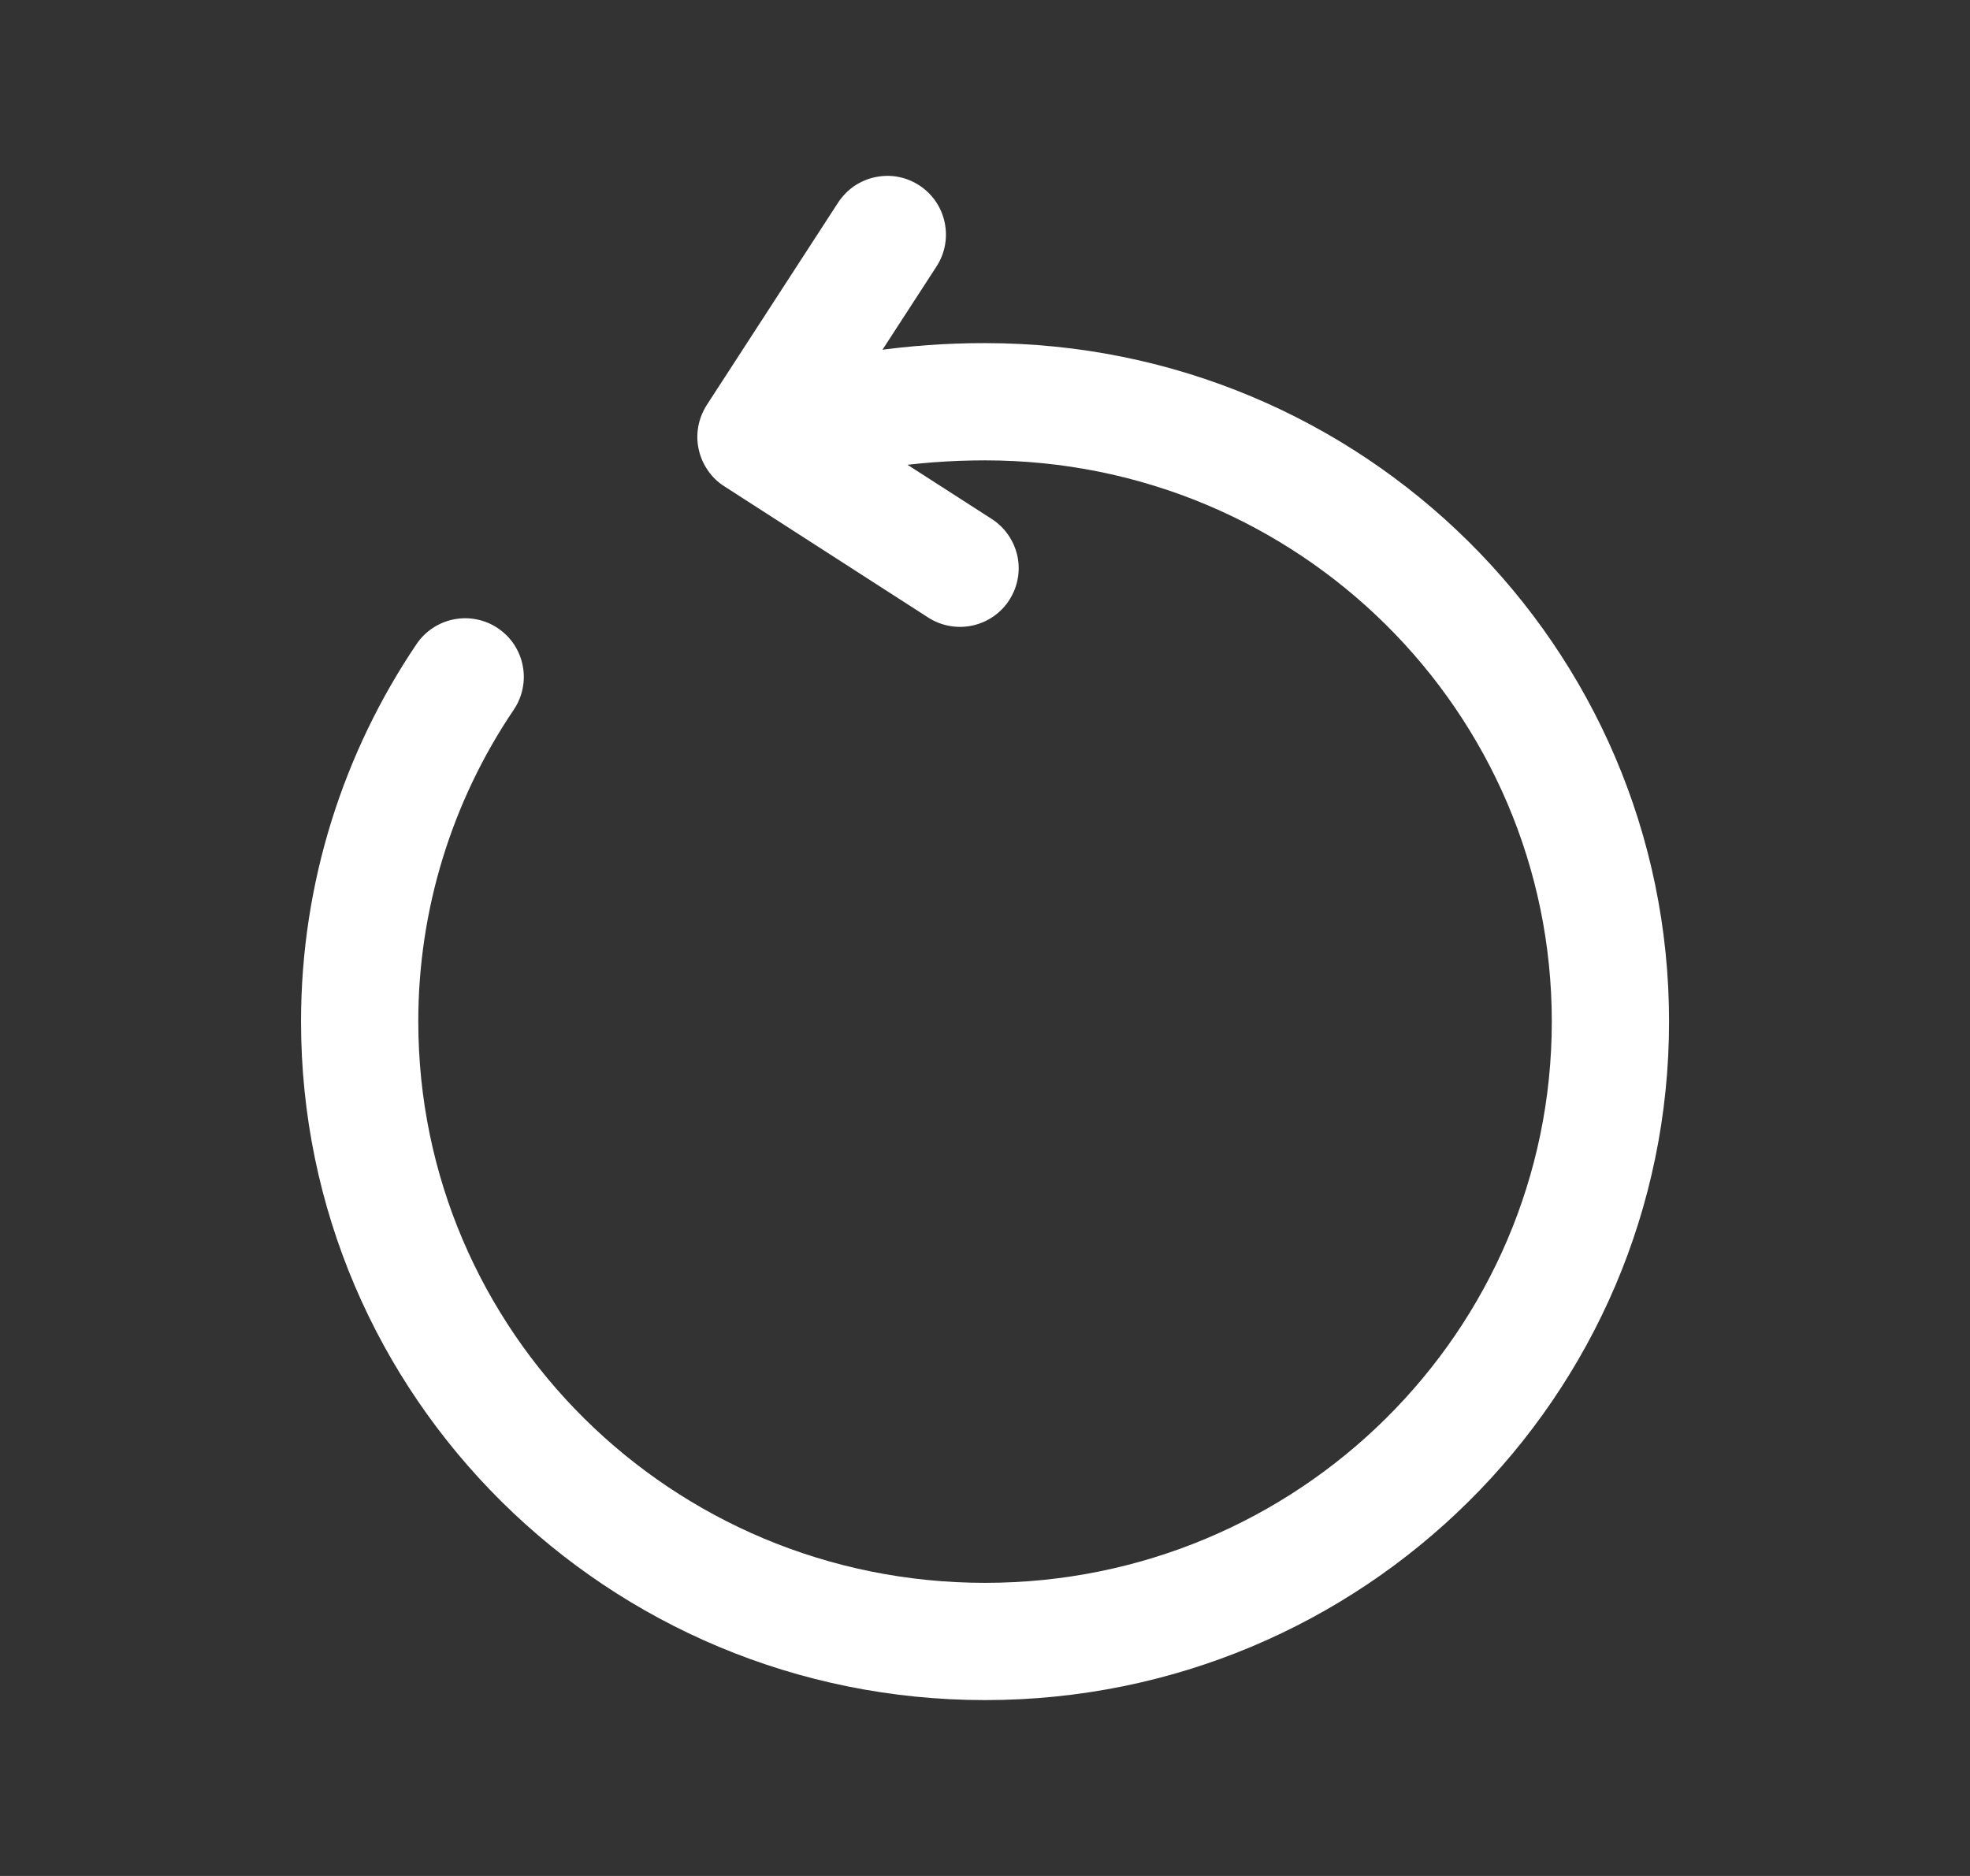<svg width="21" height="20" viewBox="0 0 21 20" fill="none" xmlns="http://www.w3.org/2000/svg">
<rect x="0" y="0" width="21" height="20" fill="#333333" stroke="none"/>
<path fill-rule="evenodd" clip-rule="evenodd" d="M10.501 4.908C9.748 4.908 9.067 5.023 8.455 5.207C8.377 5.23 8.294 5.238 8.213 5.23C8.131 5.222 8.052 5.198 7.979 5.159C7.907 5.12 7.843 5.067 7.791 5.003C7.739 4.94 7.7 4.867 7.677 4.788C7.653 4.709 7.645 4.627 7.653 4.545C7.662 4.463 7.686 4.384 7.725 4.312C7.764 4.24 7.816 4.176 7.88 4.124C7.944 4.072 8.017 4.033 8.095 4.009C8.876 3.775 9.686 3.657 10.501 3.658C14.524 3.658 17.792 6.891 17.792 10.891C17.792 14.891 14.524 18.125 10.501 18.125C6.477 18.125 3.209 14.892 3.209 10.891C3.209 9.404 3.665 8.016 4.44 6.867C4.486 6.799 4.545 6.74 4.614 6.695C4.682 6.65 4.759 6.618 4.839 6.603C4.92 6.587 5.003 6.587 5.083 6.604C5.164 6.62 5.24 6.652 5.308 6.698C5.376 6.744 5.435 6.803 5.48 6.871C5.525 6.94 5.557 7.016 5.572 7.097C5.588 7.177 5.588 7.26 5.571 7.341C5.555 7.421 5.523 7.498 5.477 7.566C4.813 8.548 4.458 9.706 4.459 10.891C4.459 14.191 7.157 16.875 10.501 16.875C13.844 16.875 16.542 14.191 16.542 10.891C16.542 7.591 13.844 4.908 10.501 4.908Z" fill="white"/>
<path fill-rule="evenodd" clip-rule="evenodd" d="M9.799 1.976C10.088 2.164 10.171 2.551 9.983 2.841L8.924 4.473L10.572 5.533C10.711 5.622 10.809 5.764 10.845 5.926C10.88 6.088 10.849 6.257 10.759 6.397C10.67 6.536 10.528 6.634 10.366 6.669C10.204 6.704 10.035 6.674 9.895 6.584L7.72 5.184C7.651 5.14 7.591 5.082 7.545 5.014C7.498 4.946 7.465 4.87 7.448 4.79C7.43 4.709 7.429 4.626 7.444 4.545C7.459 4.464 7.49 4.387 7.534 4.318L8.934 2.16C8.979 2.091 9.037 2.032 9.104 1.985C9.172 1.939 9.248 1.906 9.328 1.889C9.409 1.872 9.492 1.87 9.572 1.885C9.653 1.9 9.73 1.931 9.799 1.976Z" fill="white"/>
</svg>

